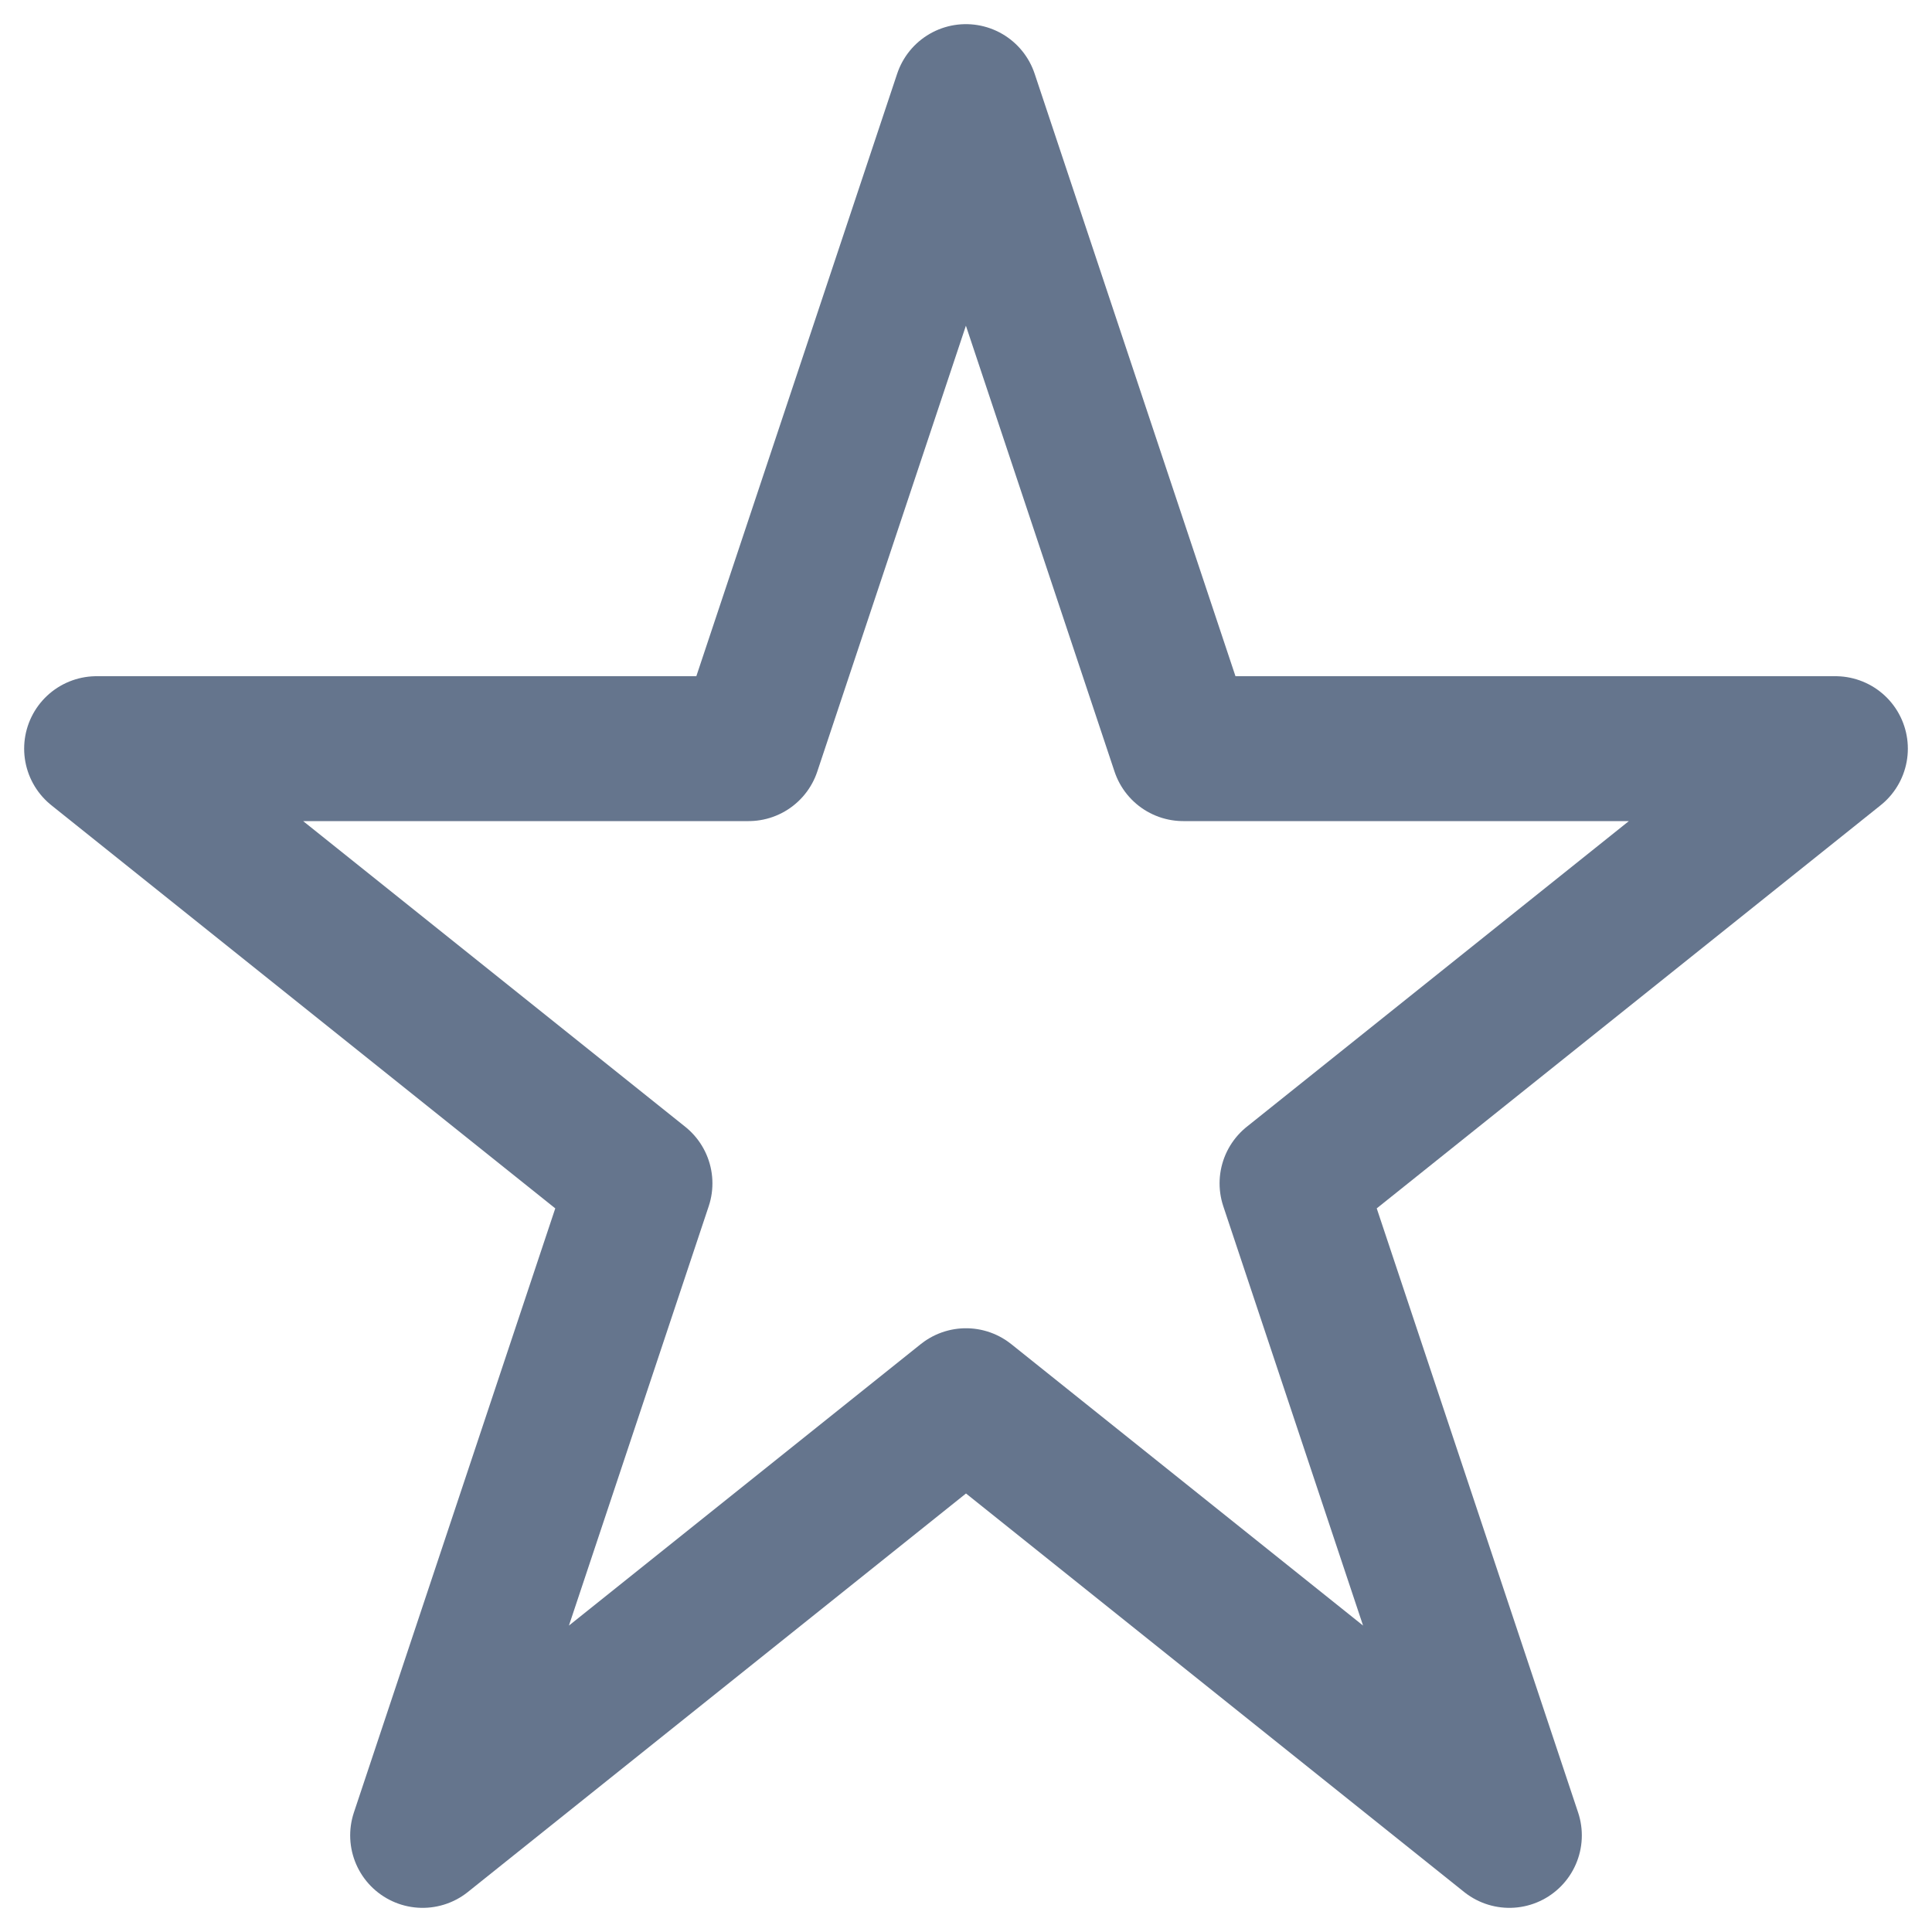 <svg width="20" height="20" viewBox="0 0 20 20" fill="none" xmlns="http://www.w3.org/2000/svg">
<path d="M9.999 1L7.749 7.75H1L6.625 12.25L4.375 19L10 14.5L15.625 19L13.375 12.25L19 7.75H12.249L9.999 1Z" stroke="#65758D" stroke-width="1.5" stroke-linejoin="round"/>
</svg>
